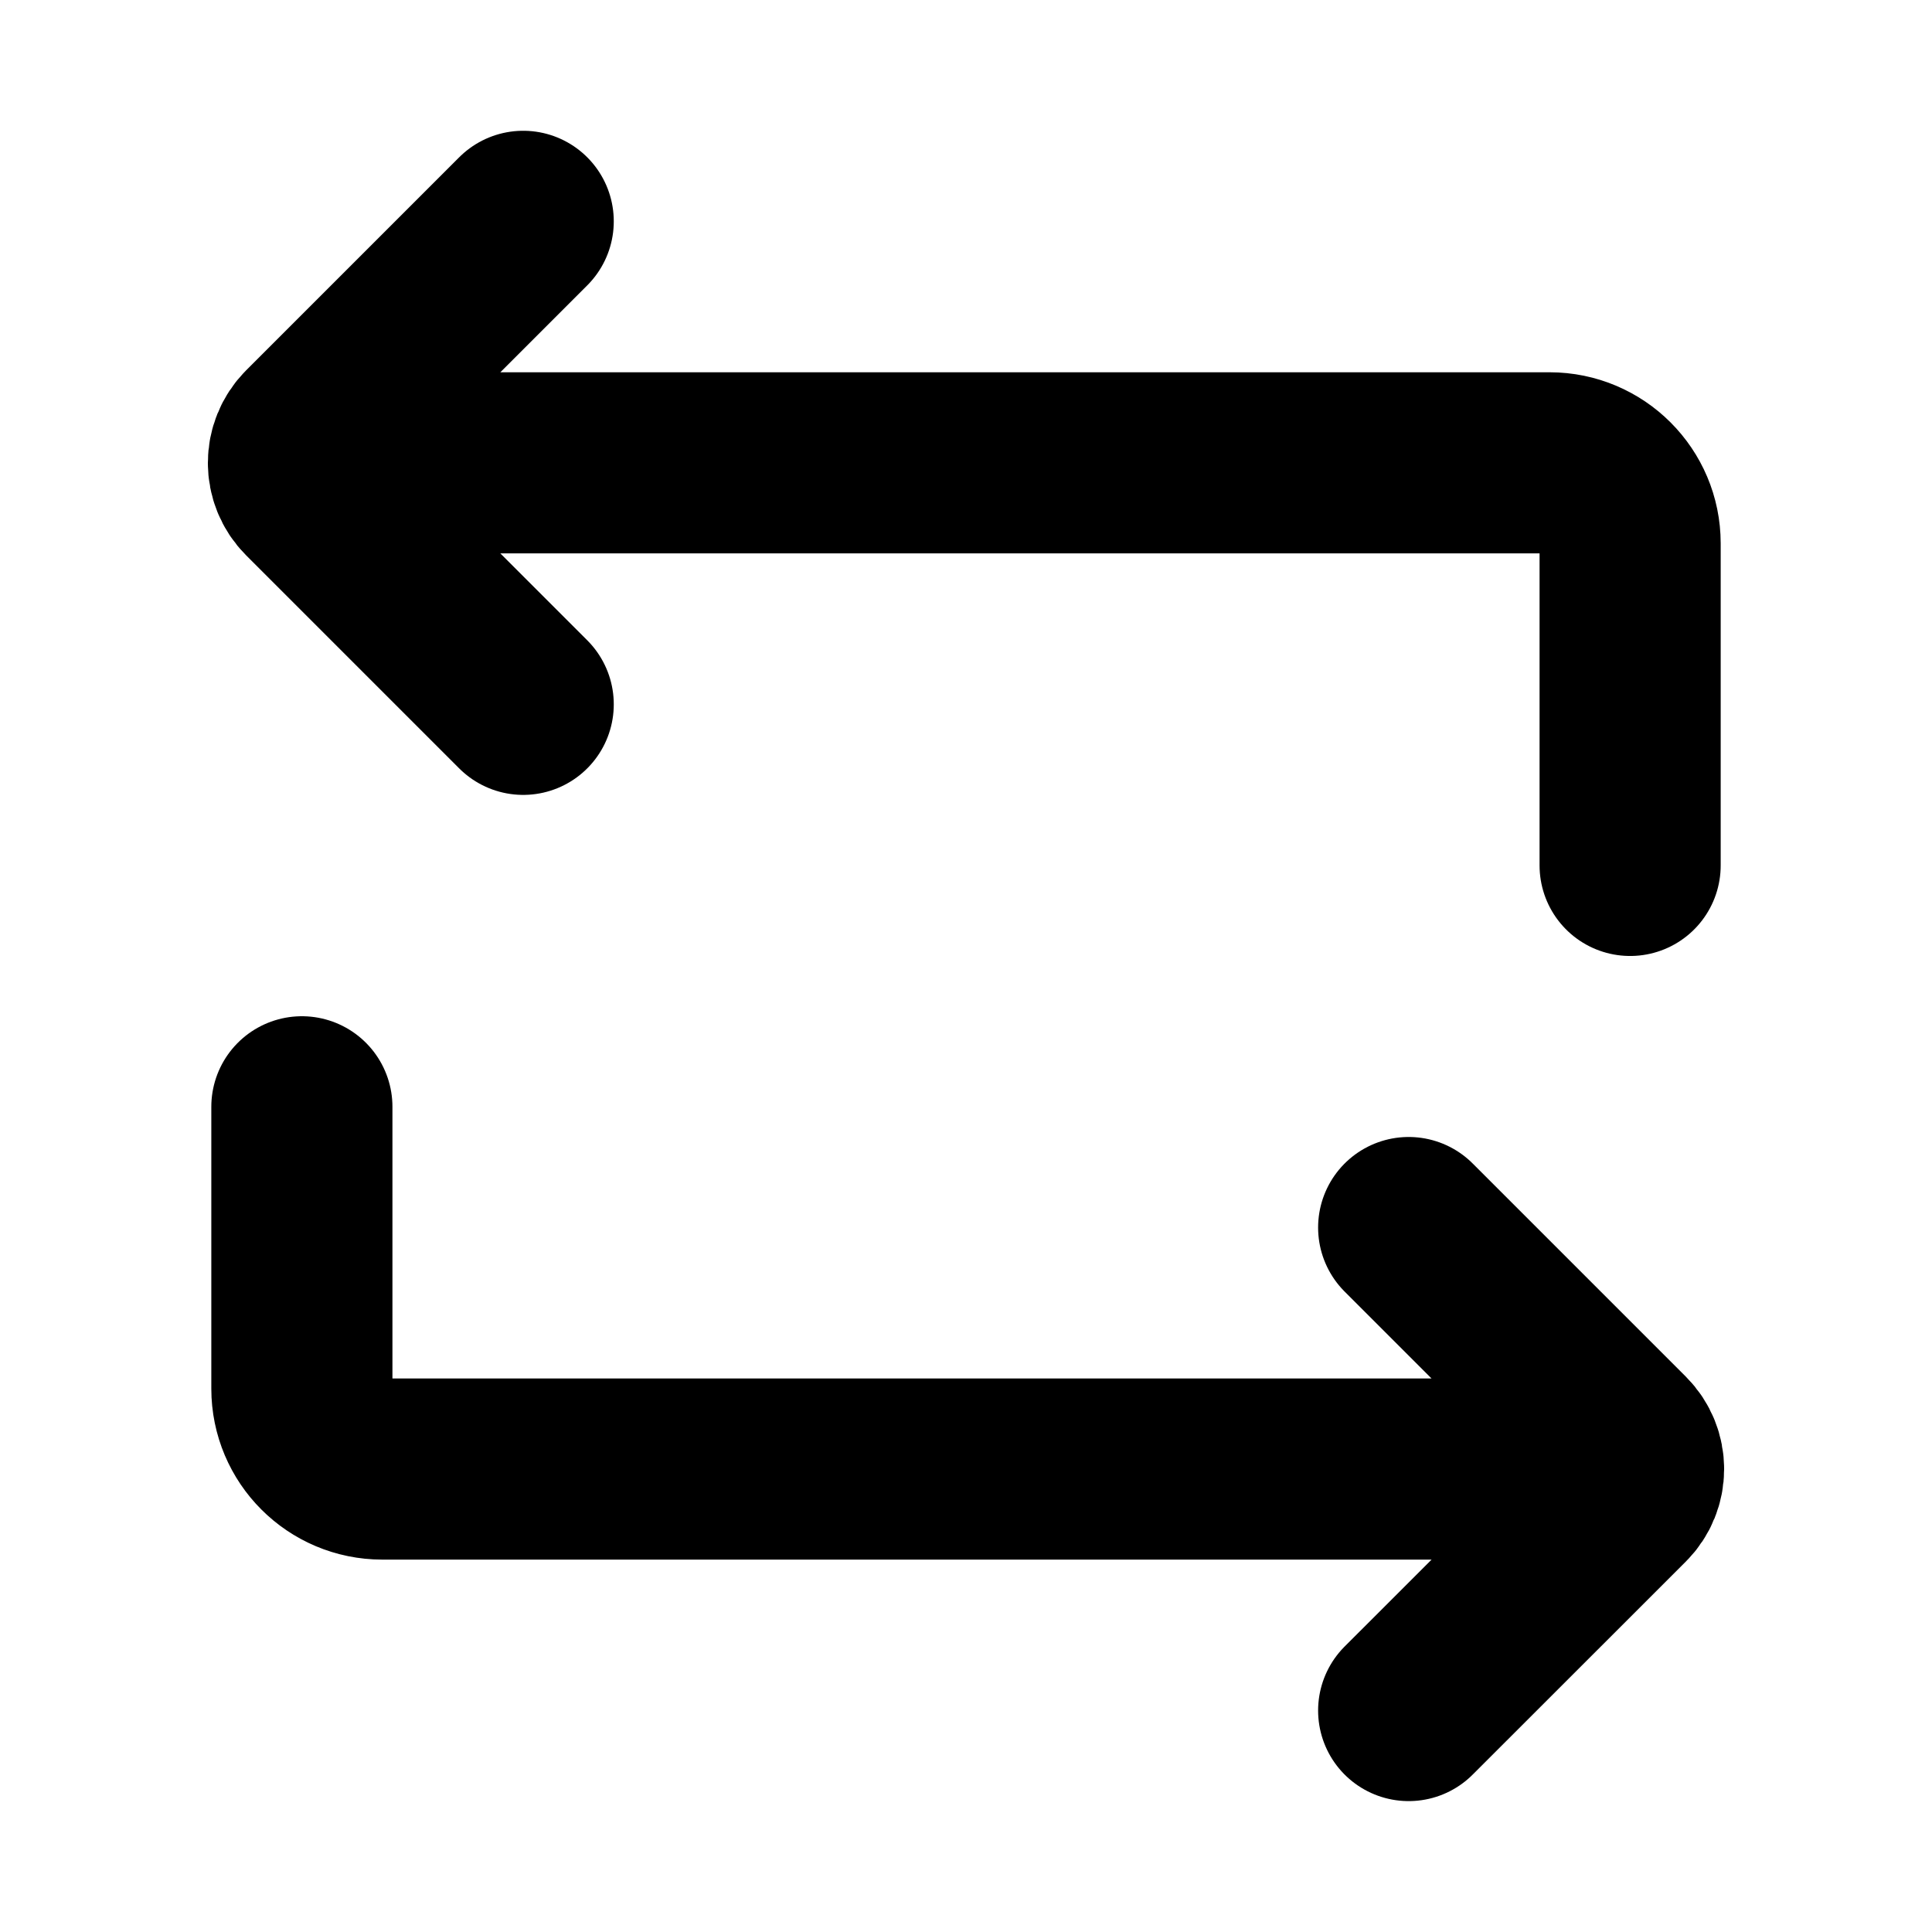 <svg width="16" height="16" viewBox="0 0 16 16" fill="none" xmlns="http://www.w3.org/2000/svg">
<path d="M11.666 14.166L13.431 12.402C13.561 12.272 13.561 12.061 13.431 11.931L11.666 10.166M4.333 1.833L2.569 3.597C2.439 3.728 2.439 3.939 2.569 4.069L4.333 5.833M3.5 3.833H12.833C13.201 3.833 13.5 4.132 13.5 4.5V7.167M2.5 9.166V11.5C2.5 11.868 2.798 12.166 3.166 12.166H12.5" stroke="currentColor" stroke-width="1.5" stroke-linecap="round" stroke-linejoin="round"/>
</svg>

